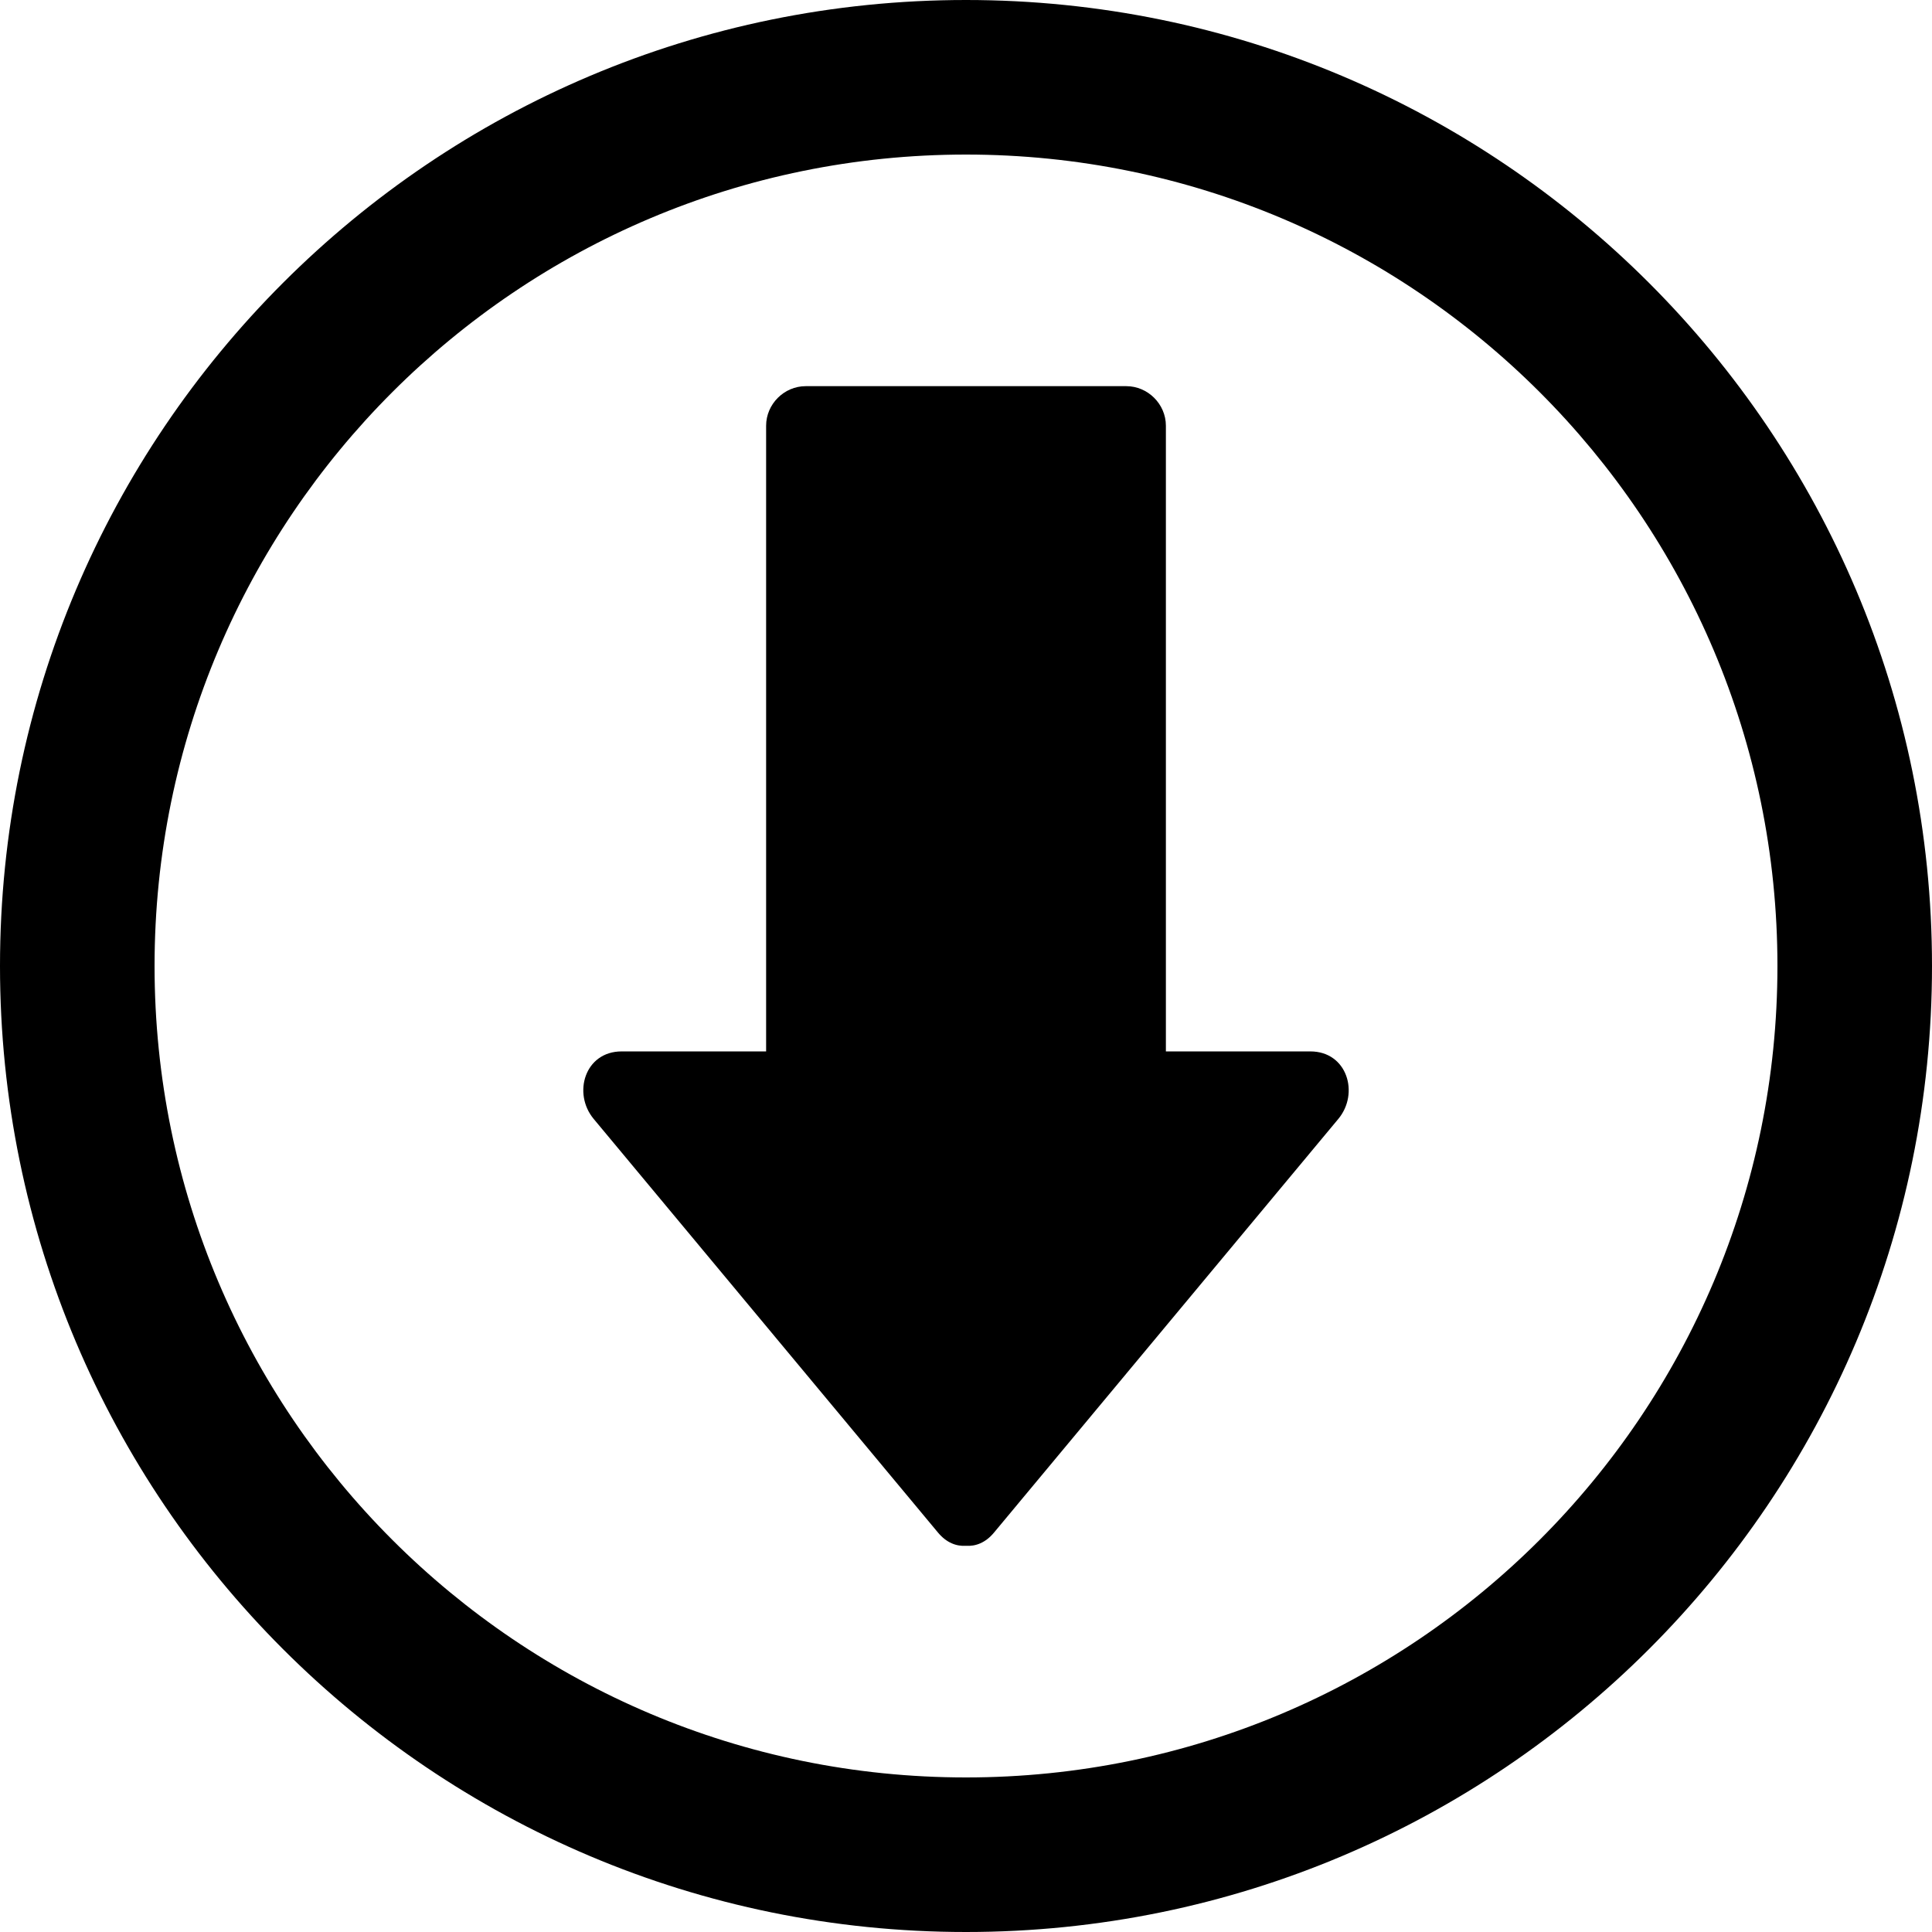 <?xml version="1.0" encoding="utf-8"?>
<!-- Generator: Adobe Illustrator 15.1.0, SVG Export Plug-In . SVG Version: 6.00 Build 0)  -->
<!DOCTYPE svg PUBLIC "-//W3C//DTD SVG 1.1//EN" "http://www.w3.org/Graphics/SVG/1.1/DTD/svg11.dtd">
<svg version="1.1" id="Layer_1" xmlns="http://www.w3.org/2000/svg" xmlns:xlink="http://www.w3.org/1999/xlink" x="0px" y="0px"
	 width="100px" height="100px" viewBox="0 0 100 100" enable-background="new 0 0 100 100" xml:space="preserve">
<path d="M30.729,57.915c5.941,7.138,11.883,14.276,17.824,21.414c0.438,0.524,0.951,0.715,1.447,0.681
	c0.496,0.034,1.011-0.156,1.447-0.681c5.941-7.138,11.883-14.276,17.824-21.414c1.1-1.319,0.461-3.494-1.446-3.494
	c-2.494,0-4.986,0-7.479,0c0-10.795,0-21.59,0-32.386c0-1.116-0.931-2.047-2.047-2.047c-5.531,0-11.064,0-16.598,0
	c-1.116,0-2.047,0.931-2.047,2.047c0,10.796,0,21.591,0,32.386c-2.493,0-4.985,0-7.479,0C30.268,54.421,29.629,56.596,30.729,57.915
	z"/>
<path d="M50,100c27.614,0,50-22.386,50-50S77.614,0,50,0S0,22.386,0,50S22.386,100,50,100z M50,8c23.196,0,42,18.804,42,42
	c0,23.195-18.804,42-42,42C26.805,92,8,73.195,8,50C8,26.804,26.805,8,50,8z"/>
</svg>
